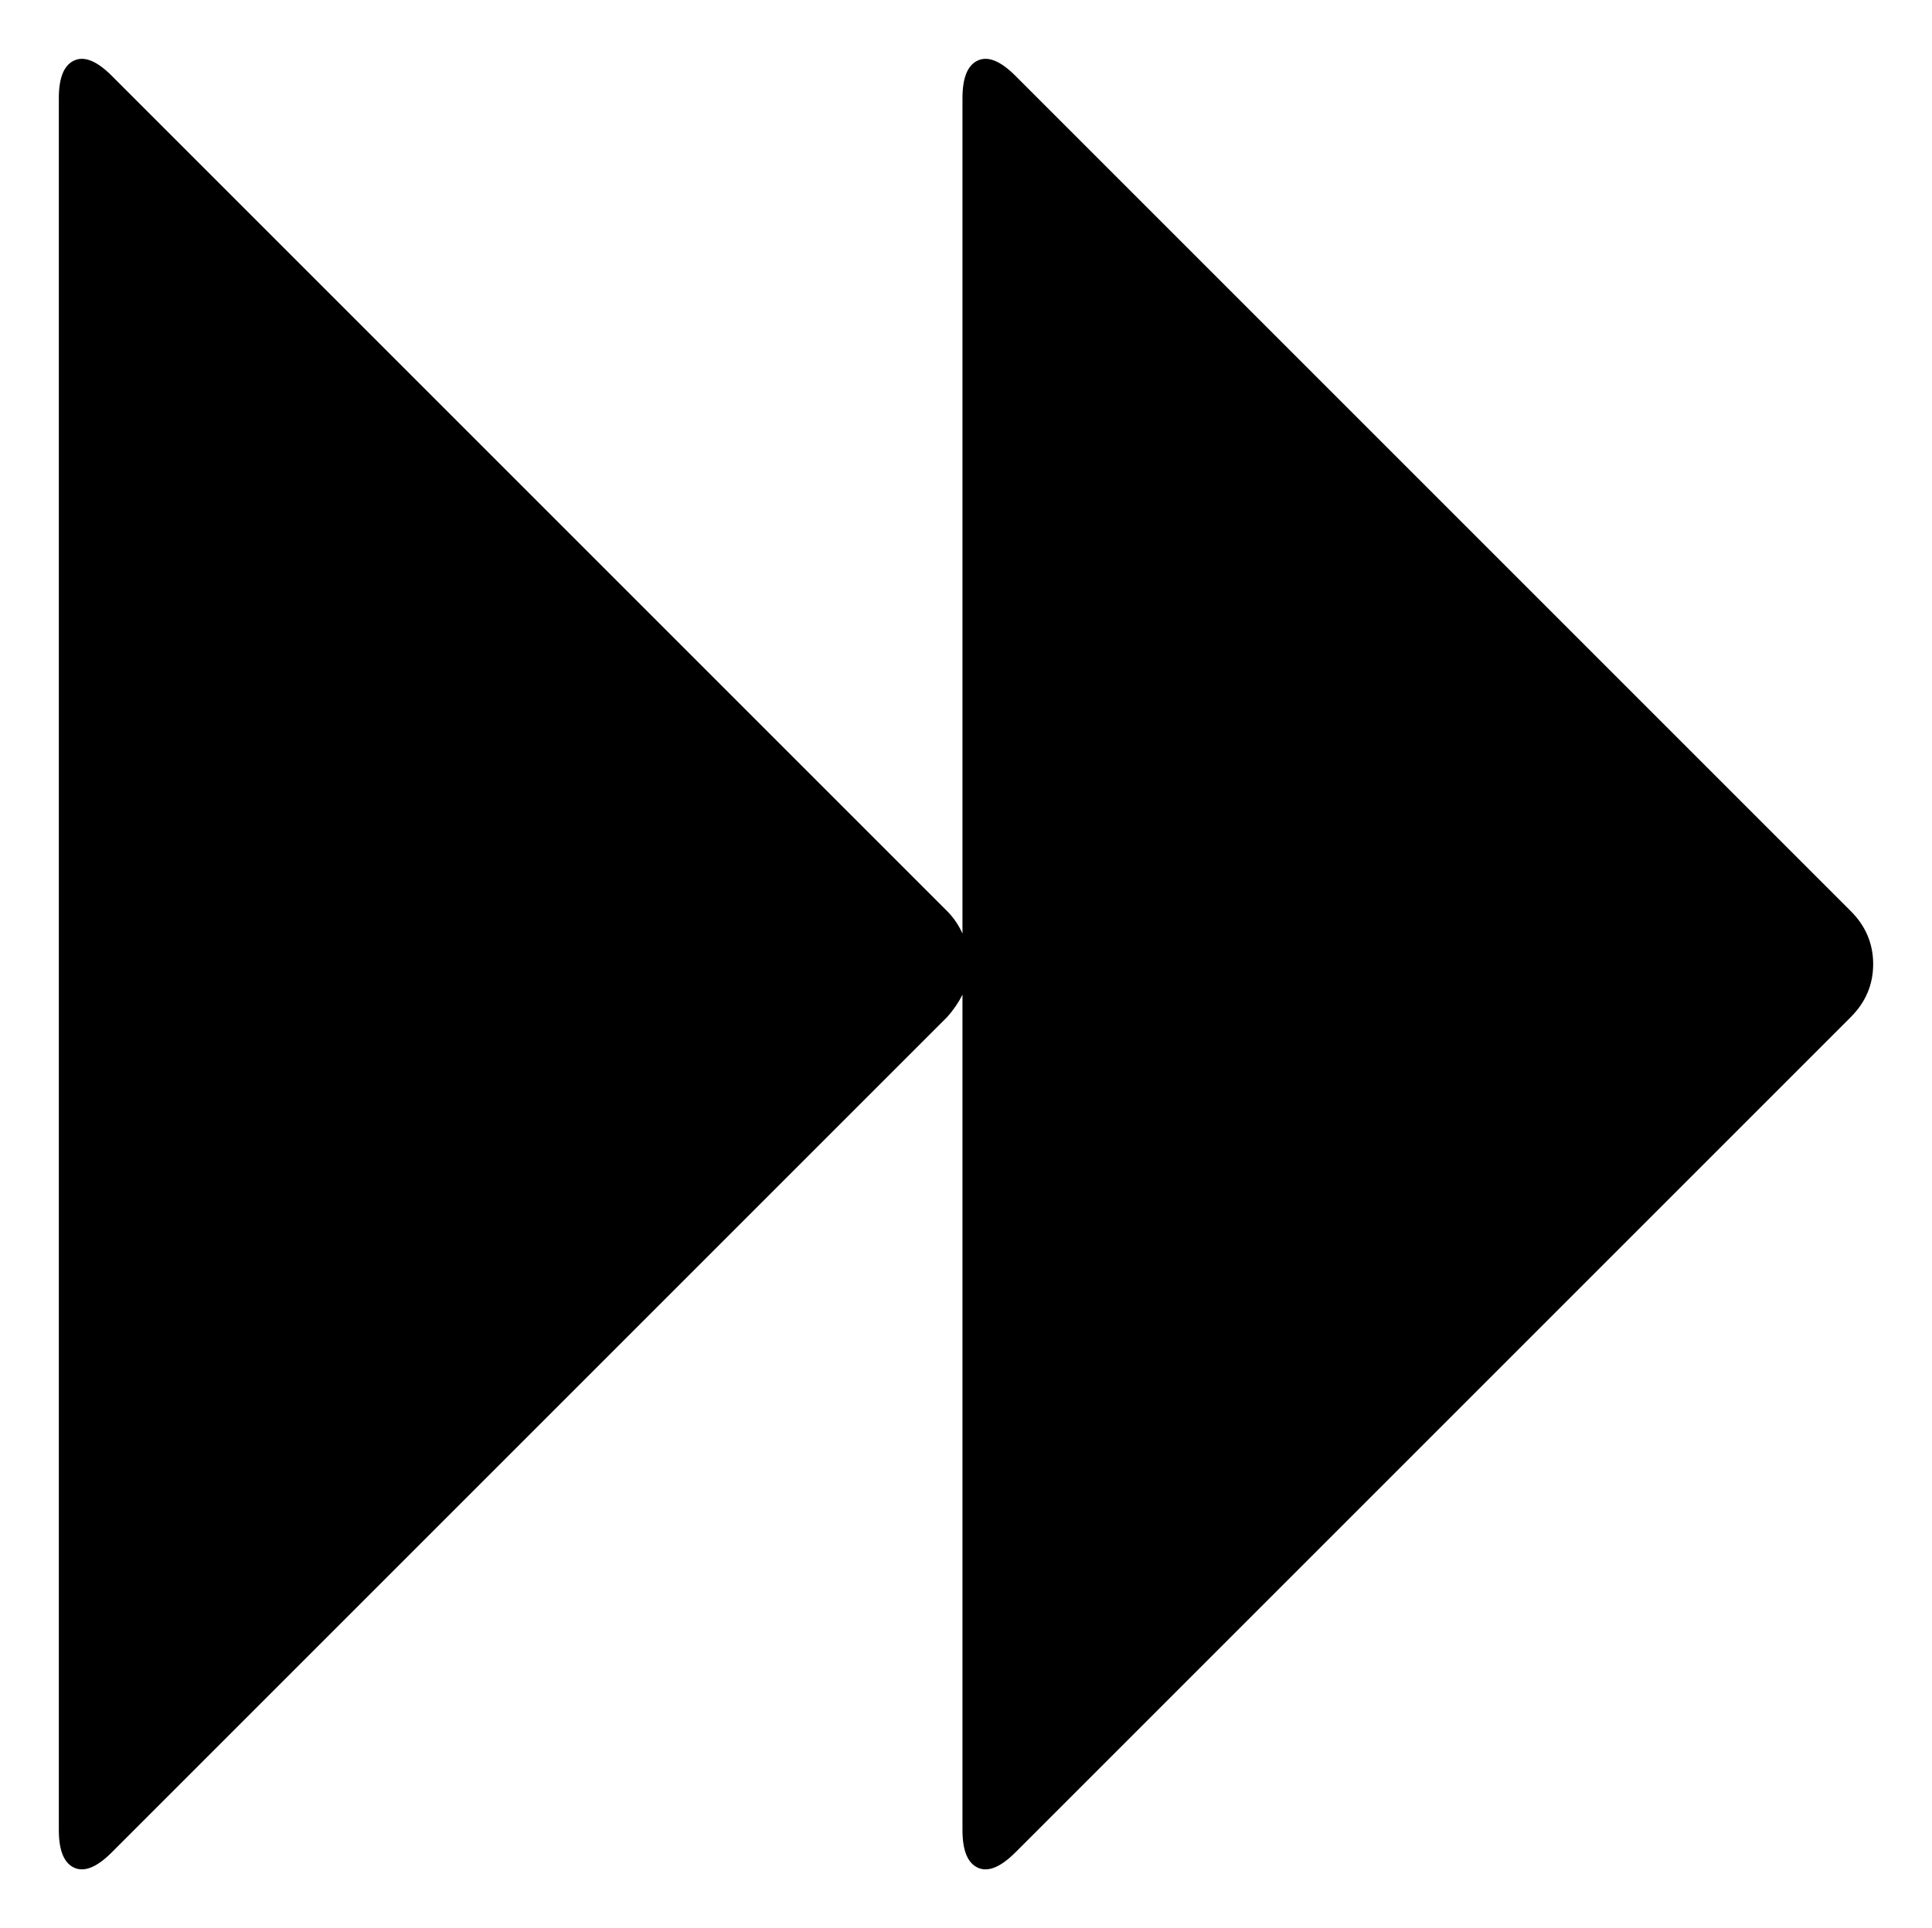 <?xml version="1.0" encoding="UTF-8" standalone="no"?>
<svg
   xmlns:dc="http://purl.org/dc/elements/1.1/"
   xmlns:cc="http://creativecommons.org/ns#"
   xmlns:rdf="http://www.w3.org/1999/02/22-rdf-syntax-ns#"
   xmlns:svg="http://www.w3.org/2000/svg"
   xmlns="http://www.w3.org/2000/svg"
   xmlns:sodipodi="http://sodipodi.sourceforge.net/DTD/sodipodi-0.dtd"
   xmlns:inkscape="http://www.inkscape.org/namespaces/inkscape"
   width="1642"
   height="1638.88"
   viewBox="0 0 1642 1638.88"
   id="svg2"
   version="1.1"
   inkscape:version="0.91 r13725"
   sodipodi:docname="forward.svg">
  <defs
     id="defs8" />
  <sodipodi:namedview
     pagecolor="#ffffff"
     bordercolor="#666666"
     borderopacity="1"
     objecttolerance="10"
     gridtolerance="10"
     guidetolerance="10"
     inkscape:pageopacity="0"
     inkscape:pageshadow="2"
     inkscape:window-width="1842"
     inkscape:window-height="1057"
     id="namedview6"
     showgrid="false"
     fit-margin-top="50"
     fit-margin-left="50"
     fit-margin-bottom="50"
     fit-margin-right="50"
     inkscape:zoom="0.13169643"
     inkscape:cx="882"
     inkscape:cy="819.44"
     inkscape:window-x="70"
     inkscape:window-y="-8"
     inkscape:window-maximized="1"
     inkscape:current-layer="svg2" />
  <path
     d="m 95,1574.44 q -19,19 -32,13 -13,-6 -13,-32 l 0,-1472 q 0,-26 13,-32 13,-6 32,13 l 710,710 q 8,8 13,19 l 0,-710 q 0,-26 13,-32 13,-6 32,13 l 710,710 q 19,19 19,45 0,26 -19,45 l -710,710 q -19,19 -32,13 -13,-6 -13,-32 l 0,-710 q -5,10 -13,19 z"
     id="path4"
     inkscape:connector-curvature="0" />
</svg>

